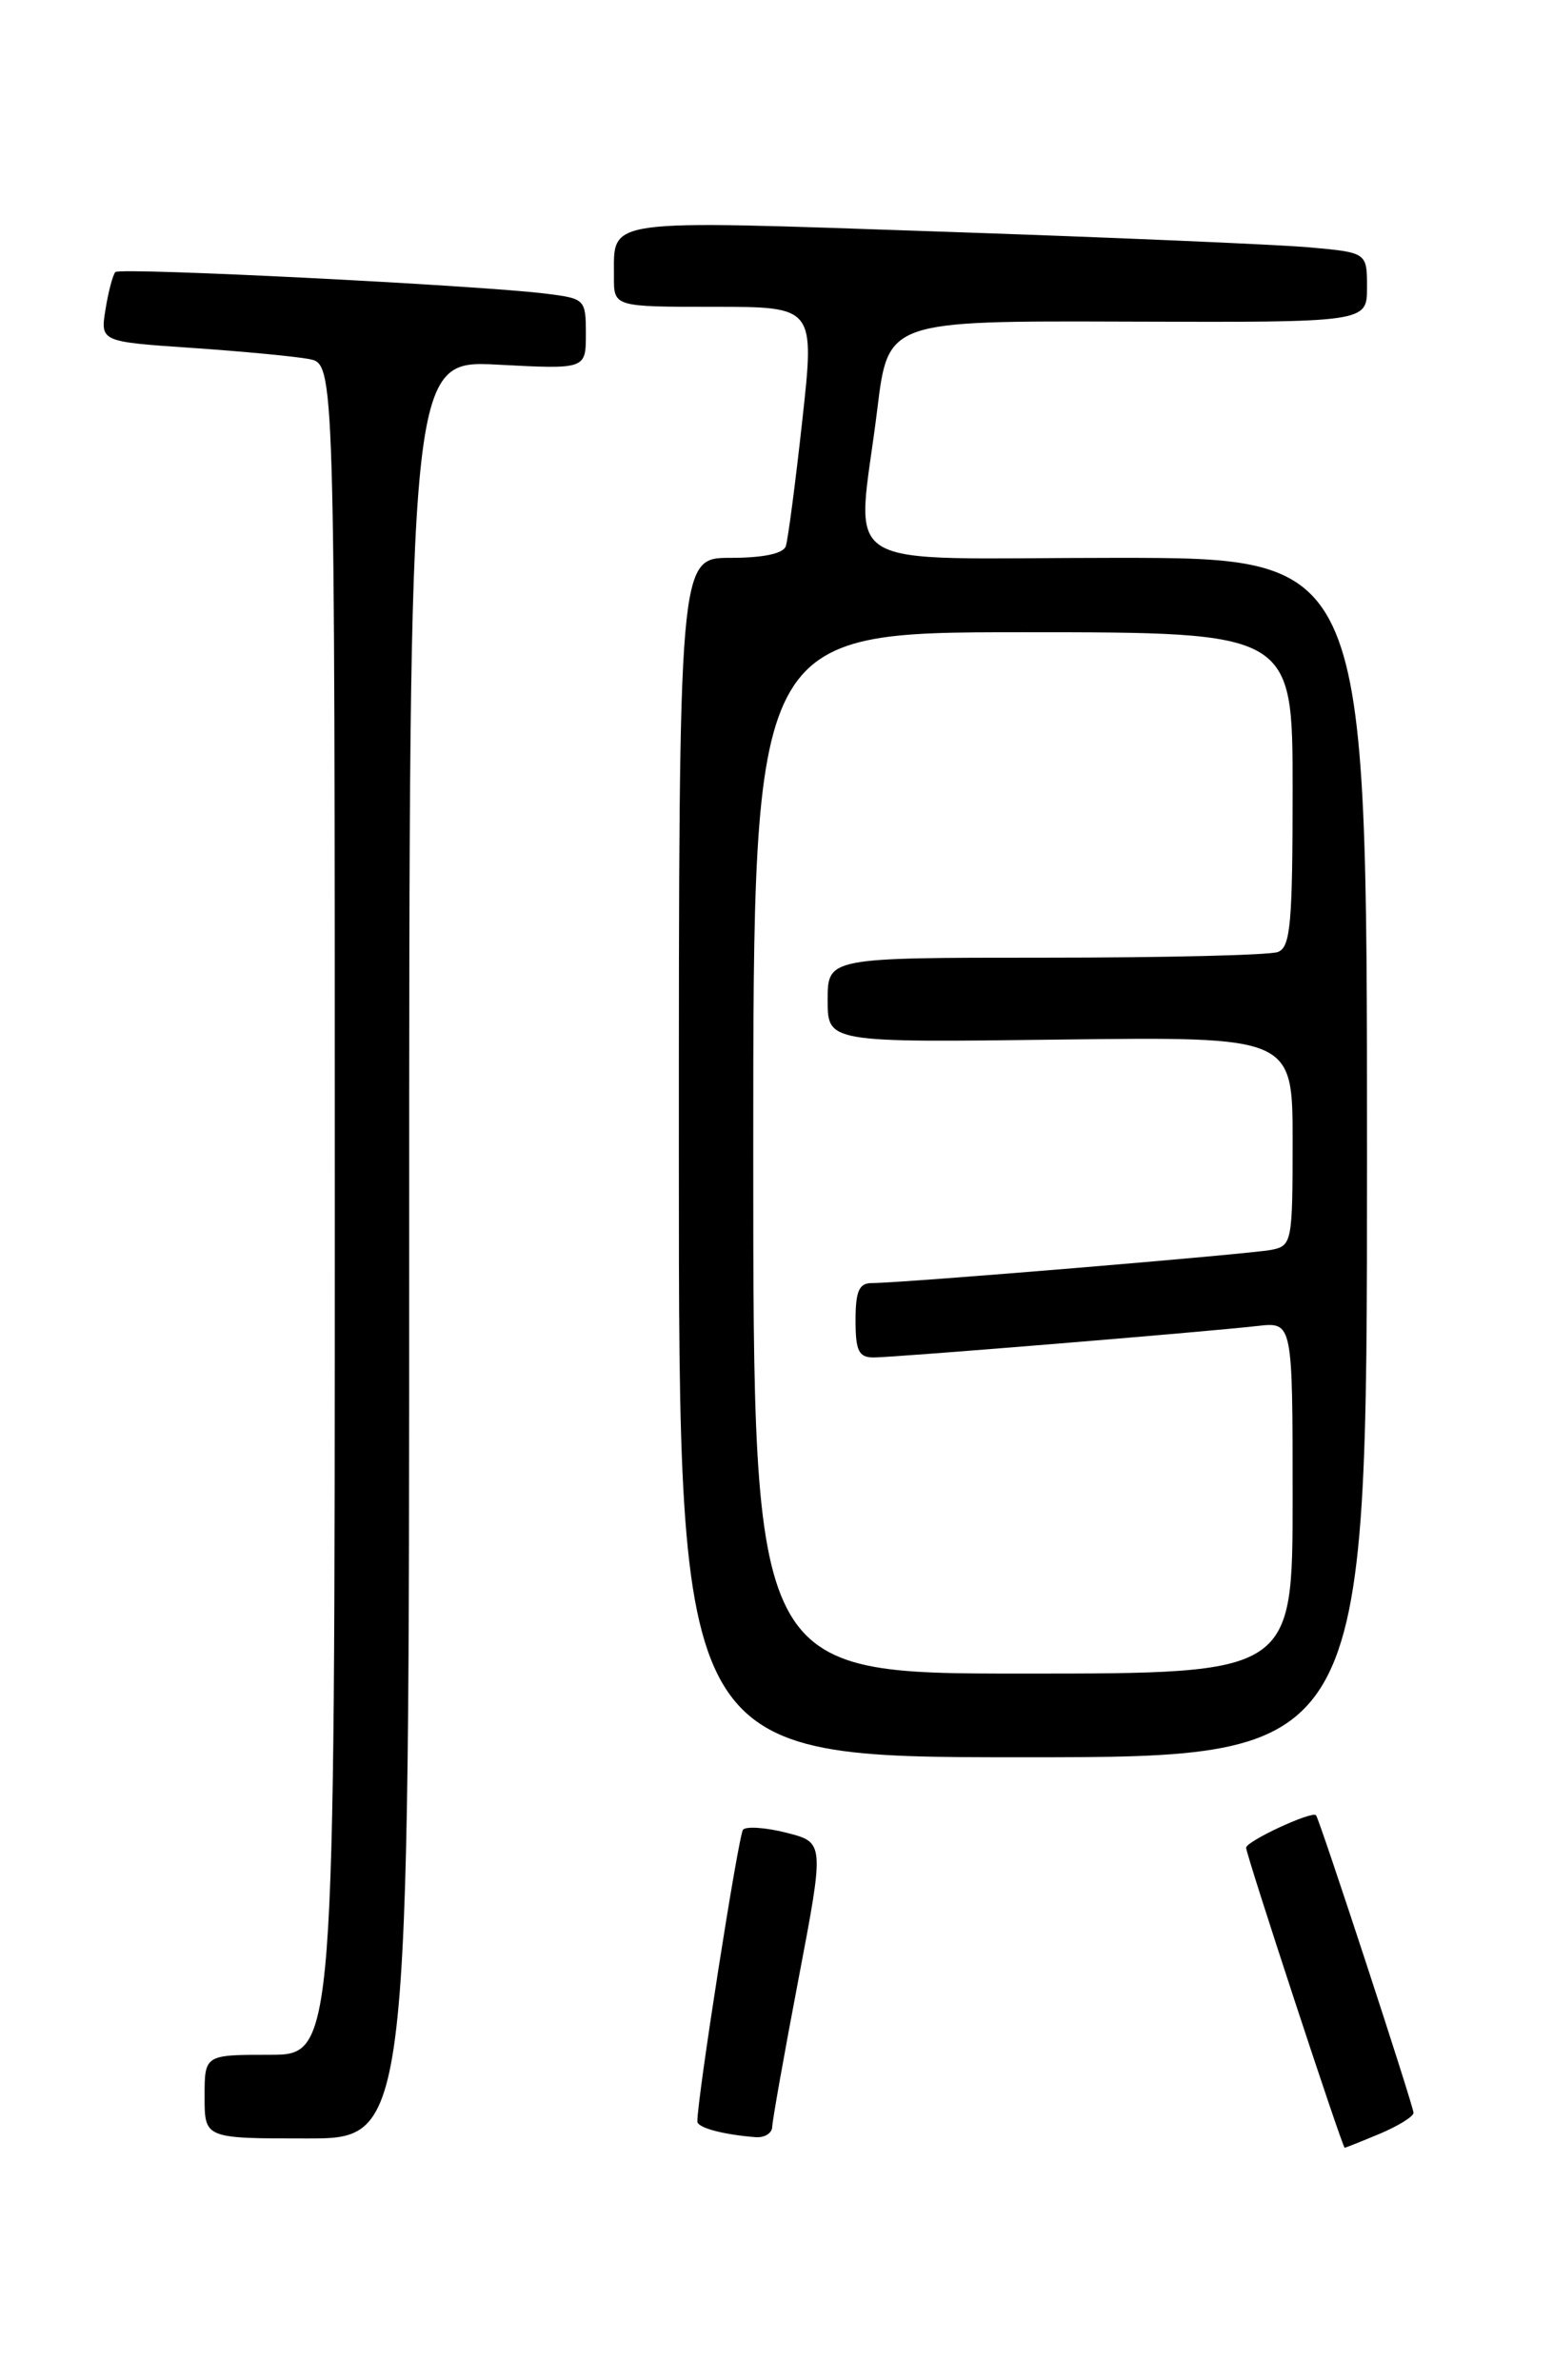 <?xml version="1.0" encoding="UTF-8" standalone="no"?>
<!DOCTYPE svg PUBLIC "-//W3C//DTD SVG 1.1//EN" "http://www.w3.org/Graphics/SVG/1.1/DTD/svg11.dtd" >
<svg xmlns="http://www.w3.org/2000/svg" xmlns:xlink="http://www.w3.org/1999/xlink" version="1.1" viewBox="0 0 167 256">
 <g >
 <path fill="currentColor"
d=" M 148.38 229.49 C 150.37 228.65 152.00 227.64 152.00 227.24 C 152.00 226.51 141.92 195.74 141.52 195.24 C 141.11 194.73 134.00 198.03 134.00 198.73 C 134.00 199.49 144.35 231.00 144.60 231.00 C 144.69 231.00 146.39 230.32 148.38 229.49 Z  M 44.00 134.36 C 44.00 38.73 44.00 38.73 53.50 39.22 C 63.00 39.72 63.00 39.72 63.00 35.92 C 63.00 32.20 62.91 32.11 58.75 31.59 C 51.52 30.68 12.93 28.74 12.41 29.26 C 12.14 29.53 11.66 31.33 11.35 33.25 C 10.78 36.75 10.78 36.75 20.64 37.42 C 26.06 37.79 31.74 38.33 33.25 38.62 C 36.00 39.16 36.00 39.16 36.00 130.08 C 36.00 221.00 36.00 221.00 29.00 221.00 C 22.00 221.00 22.00 221.00 22.00 225.50 C 22.00 230.00 22.00 230.00 33.00 230.00 C 44.00 230.00 44.00 230.00 44.00 134.36 Z  M 83.04 228.75 C 83.06 228.06 84.33 220.90 85.87 212.83 C 88.66 198.16 88.66 198.16 84.58 197.12 C 82.34 196.55 80.24 196.41 79.90 196.79 C 79.41 197.37 74.95 225.85 74.99 228.18 C 75.00 228.85 77.78 229.59 81.25 229.86 C 82.21 229.94 83.02 229.44 83.04 228.75 Z  M 147.00 124.50 C 147.00 60.00 147.00 60.00 120.00 60.00 C 89.04 60.00 92.14 61.93 94.34 44.00 C 95.50 34.50 95.50 34.50 121.25 34.59 C 147.00 34.68 147.00 34.68 147.00 30.92 C 147.00 27.16 147.00 27.16 140.75 26.60 C 137.31 26.30 119.48 25.53 101.13 24.91 C 64.43 23.66 66.05 23.43 66.02 29.75 C 66.00 33.00 66.00 33.00 76.81 33.00 C 87.62 33.00 87.62 33.00 86.27 45.25 C 85.53 51.99 84.73 58.06 84.50 58.75 C 84.22 59.55 82.06 60.00 78.53 60.00 C 73.00 60.00 73.00 60.00 73.00 124.50 C 73.00 189.00 73.00 189.00 110.00 189.00 C 147.00 189.00 147.00 189.00 147.00 124.50 Z  M 81.00 124.00 C 81.00 68.00 81.00 68.00 110.00 68.00 C 139.00 68.00 139.00 68.00 139.00 84.89 C 139.00 99.37 138.77 101.87 137.42 102.39 C 136.55 102.73 125.30 103.00 112.42 103.00 C 89.00 103.00 89.00 103.00 89.00 107.56 C 89.00 112.13 89.00 112.13 114.00 111.81 C 139.00 111.50 139.00 111.50 139.00 122.73 C 139.00 133.57 138.92 133.98 136.75 134.42 C 134.50 134.88 97.03 138.00 93.74 138.00 C 92.38 138.00 92.00 138.87 92.00 142.00 C 92.00 145.30 92.34 146.00 93.95 146.00 C 96.14 146.00 129.46 143.27 135.25 142.61 C 139.00 142.19 139.00 142.19 139.00 161.10 C 139.00 180.00 139.00 180.00 110.00 180.00 C 81.00 180.00 81.00 180.00 81.00 124.00 Z "/>
</g>
</svg>